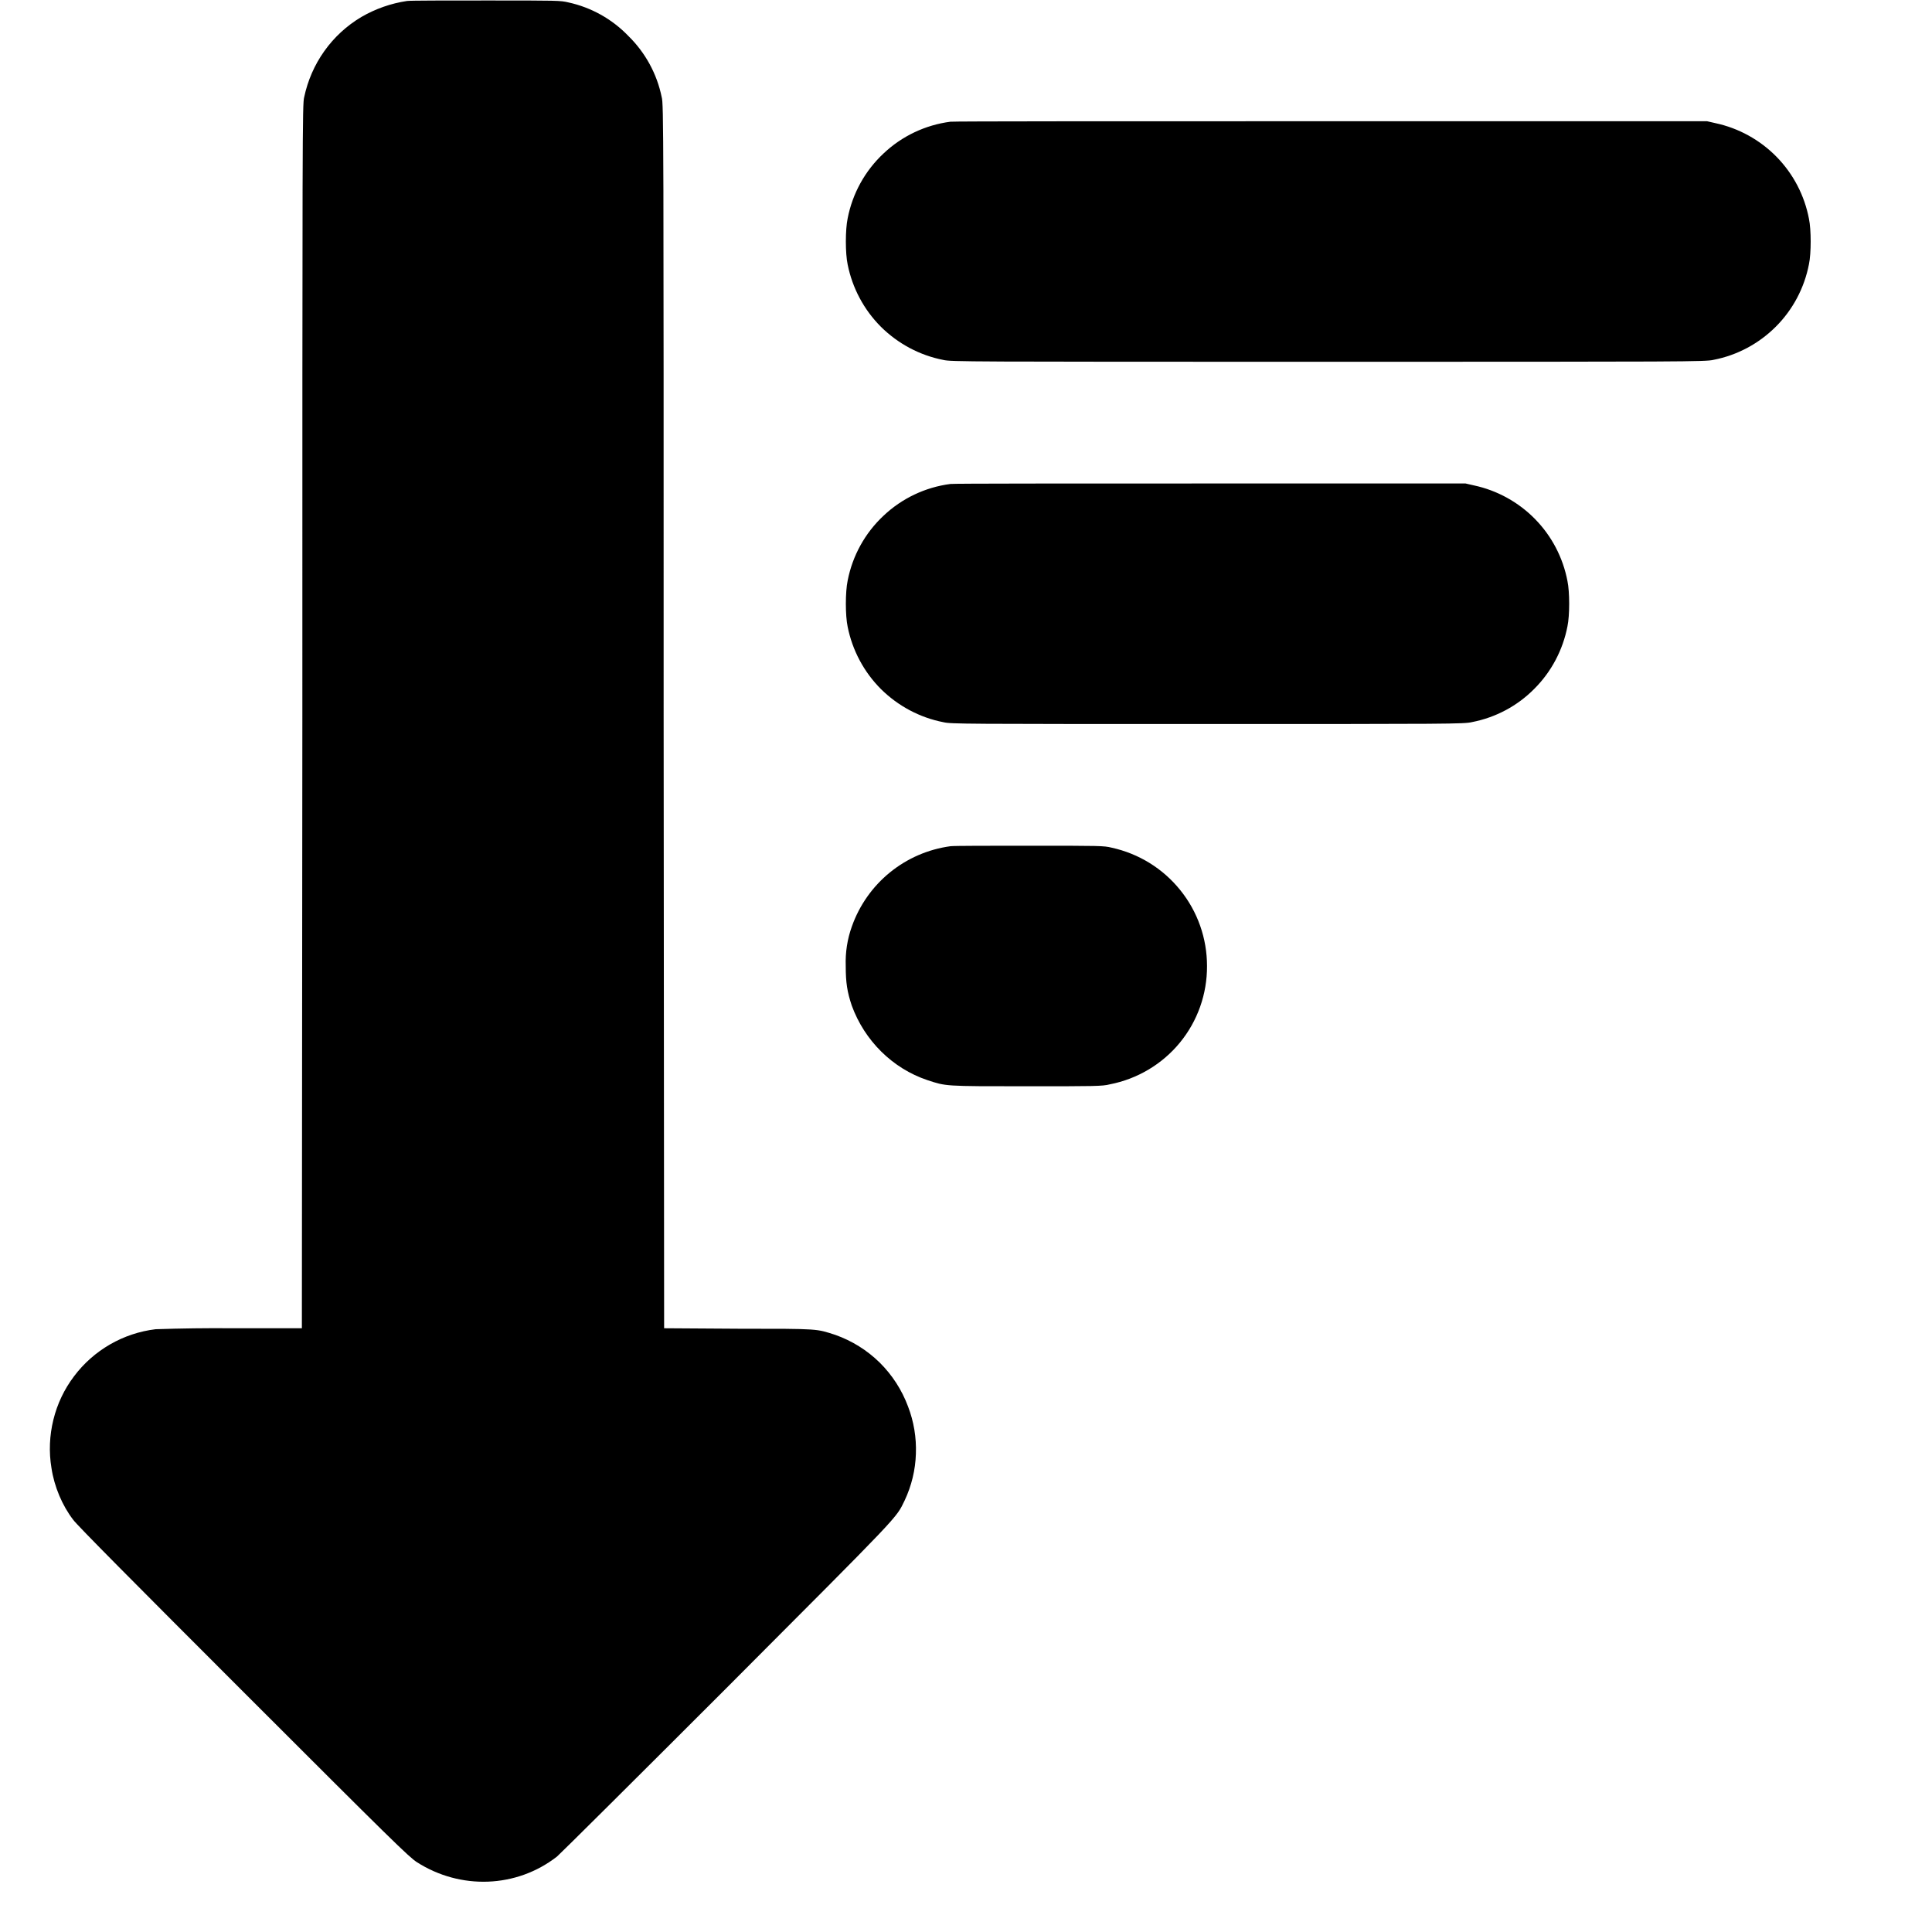 <svg width="16" height="16" viewBox="0 0 16 16" fill="none" xmlns="http://www.w3.org/2000/svg">
<path d="M3.371 0.008C3.237 0.028 3.109 0.073 2.992 0.141C2.871 0.213 2.767 0.309 2.686 0.423C2.604 0.538 2.548 0.668 2.519 0.805C2.504 0.859 2.504 1.082 2.504 5.93L2.5 11H1.926C1.714 10.998 1.501 11.001 1.289 11.008C1.156 11.024 1.027 11.067 0.911 11.134C0.795 11.201 0.693 11.291 0.613 11.398C0.532 11.505 0.474 11.627 0.442 11.758C0.41 11.888 0.404 12.024 0.426 12.156C0.449 12.312 0.516 12.469 0.606 12.586C0.636 12.629 1.117 13.113 2.016 14.012C3.246 15.242 3.386 15.379 3.453 15.422C3.813 15.652 4.277 15.637 4.613 15.375C4.633 15.359 5.266 14.73 6.016 13.98C7.476 12.516 7.418 12.578 7.492 12.426C7.549 12.305 7.581 12.173 7.585 12.04C7.59 11.906 7.568 11.773 7.52 11.648C7.469 11.511 7.389 11.387 7.285 11.284C7.181 11.182 7.056 11.104 6.918 11.055C6.758 11.004 6.793 11.004 6.118 11.004L5.5 11L5.496 5.93C5.496 1.082 5.496 0.86 5.48 0.805C5.441 0.612 5.344 0.435 5.203 0.297C5.069 0.158 4.896 0.061 4.707 0.02C4.641 0.004 4.617 0.004 4.031 0.004C3.699 0.004 3.402 0.004 3.371 0.008ZM7.871 1.008C7.663 1.035 7.469 1.127 7.317 1.271C7.164 1.414 7.06 1.602 7.02 1.808C7 1.902 7 2.098 7.02 2.191C7.059 2.386 7.155 2.566 7.296 2.707C7.438 2.847 7.617 2.943 7.813 2.981C7.875 2.996 8.016 2.996 11 2.996C13.965 2.996 14.125 2.996 14.191 2.98C14.387 2.942 14.566 2.846 14.707 2.705C14.848 2.564 14.943 2.384 14.981 2.188C15 2.098 15 1.902 14.981 1.812C14.944 1.618 14.851 1.44 14.713 1.299C14.576 1.159 14.399 1.061 14.207 1.02L14.137 1.004H11.03C9.26 1.004 7.902 1.004 7.871 1.008ZM7.871 4.008C7.663 4.035 7.469 4.127 7.317 4.271C7.164 4.414 7.06 4.602 7.02 4.808C7 4.902 7 5.098 7.02 5.191C7.059 5.386 7.155 5.566 7.296 5.707C7.438 5.847 7.617 5.943 7.813 5.981C7.875 5.996 7.98 5.996 10 5.996C12.008 5.996 12.125 5.996 12.191 5.98C12.387 5.942 12.567 5.846 12.707 5.704C12.848 5.563 12.943 5.383 12.981 5.187C13 5.097 13 4.902 12.981 4.812C12.944 4.618 12.851 4.44 12.713 4.299C12.576 4.159 12.399 4.061 12.207 4.02L12.137 4.004H10.03C8.839 4.004 7.902 4.004 7.871 4.008ZM7.871 7.008C7.687 7.033 7.514 7.108 7.37 7.225C7.226 7.342 7.117 7.497 7.055 7.672C7.017 7.777 7 7.888 7.004 8C7.004 8.137 7.016 8.215 7.054 8.328C7.16 8.618 7.391 8.848 7.68 8.945C7.836 8.996 7.816 8.996 8.5 8.996C9.066 8.996 9.129 8.996 9.191 8.98C9.418 8.936 9.624 8.814 9.771 8.635C9.918 8.456 9.997 8.232 9.996 8C9.996 7.771 9.918 7.549 9.774 7.371C9.63 7.192 9.43 7.069 9.206 7.02C9.141 7.004 9.113 7.004 8.531 7.004C8.199 7.004 7.902 7.004 7.871 7.008Z" fill="currentColor"/>
</svg>
